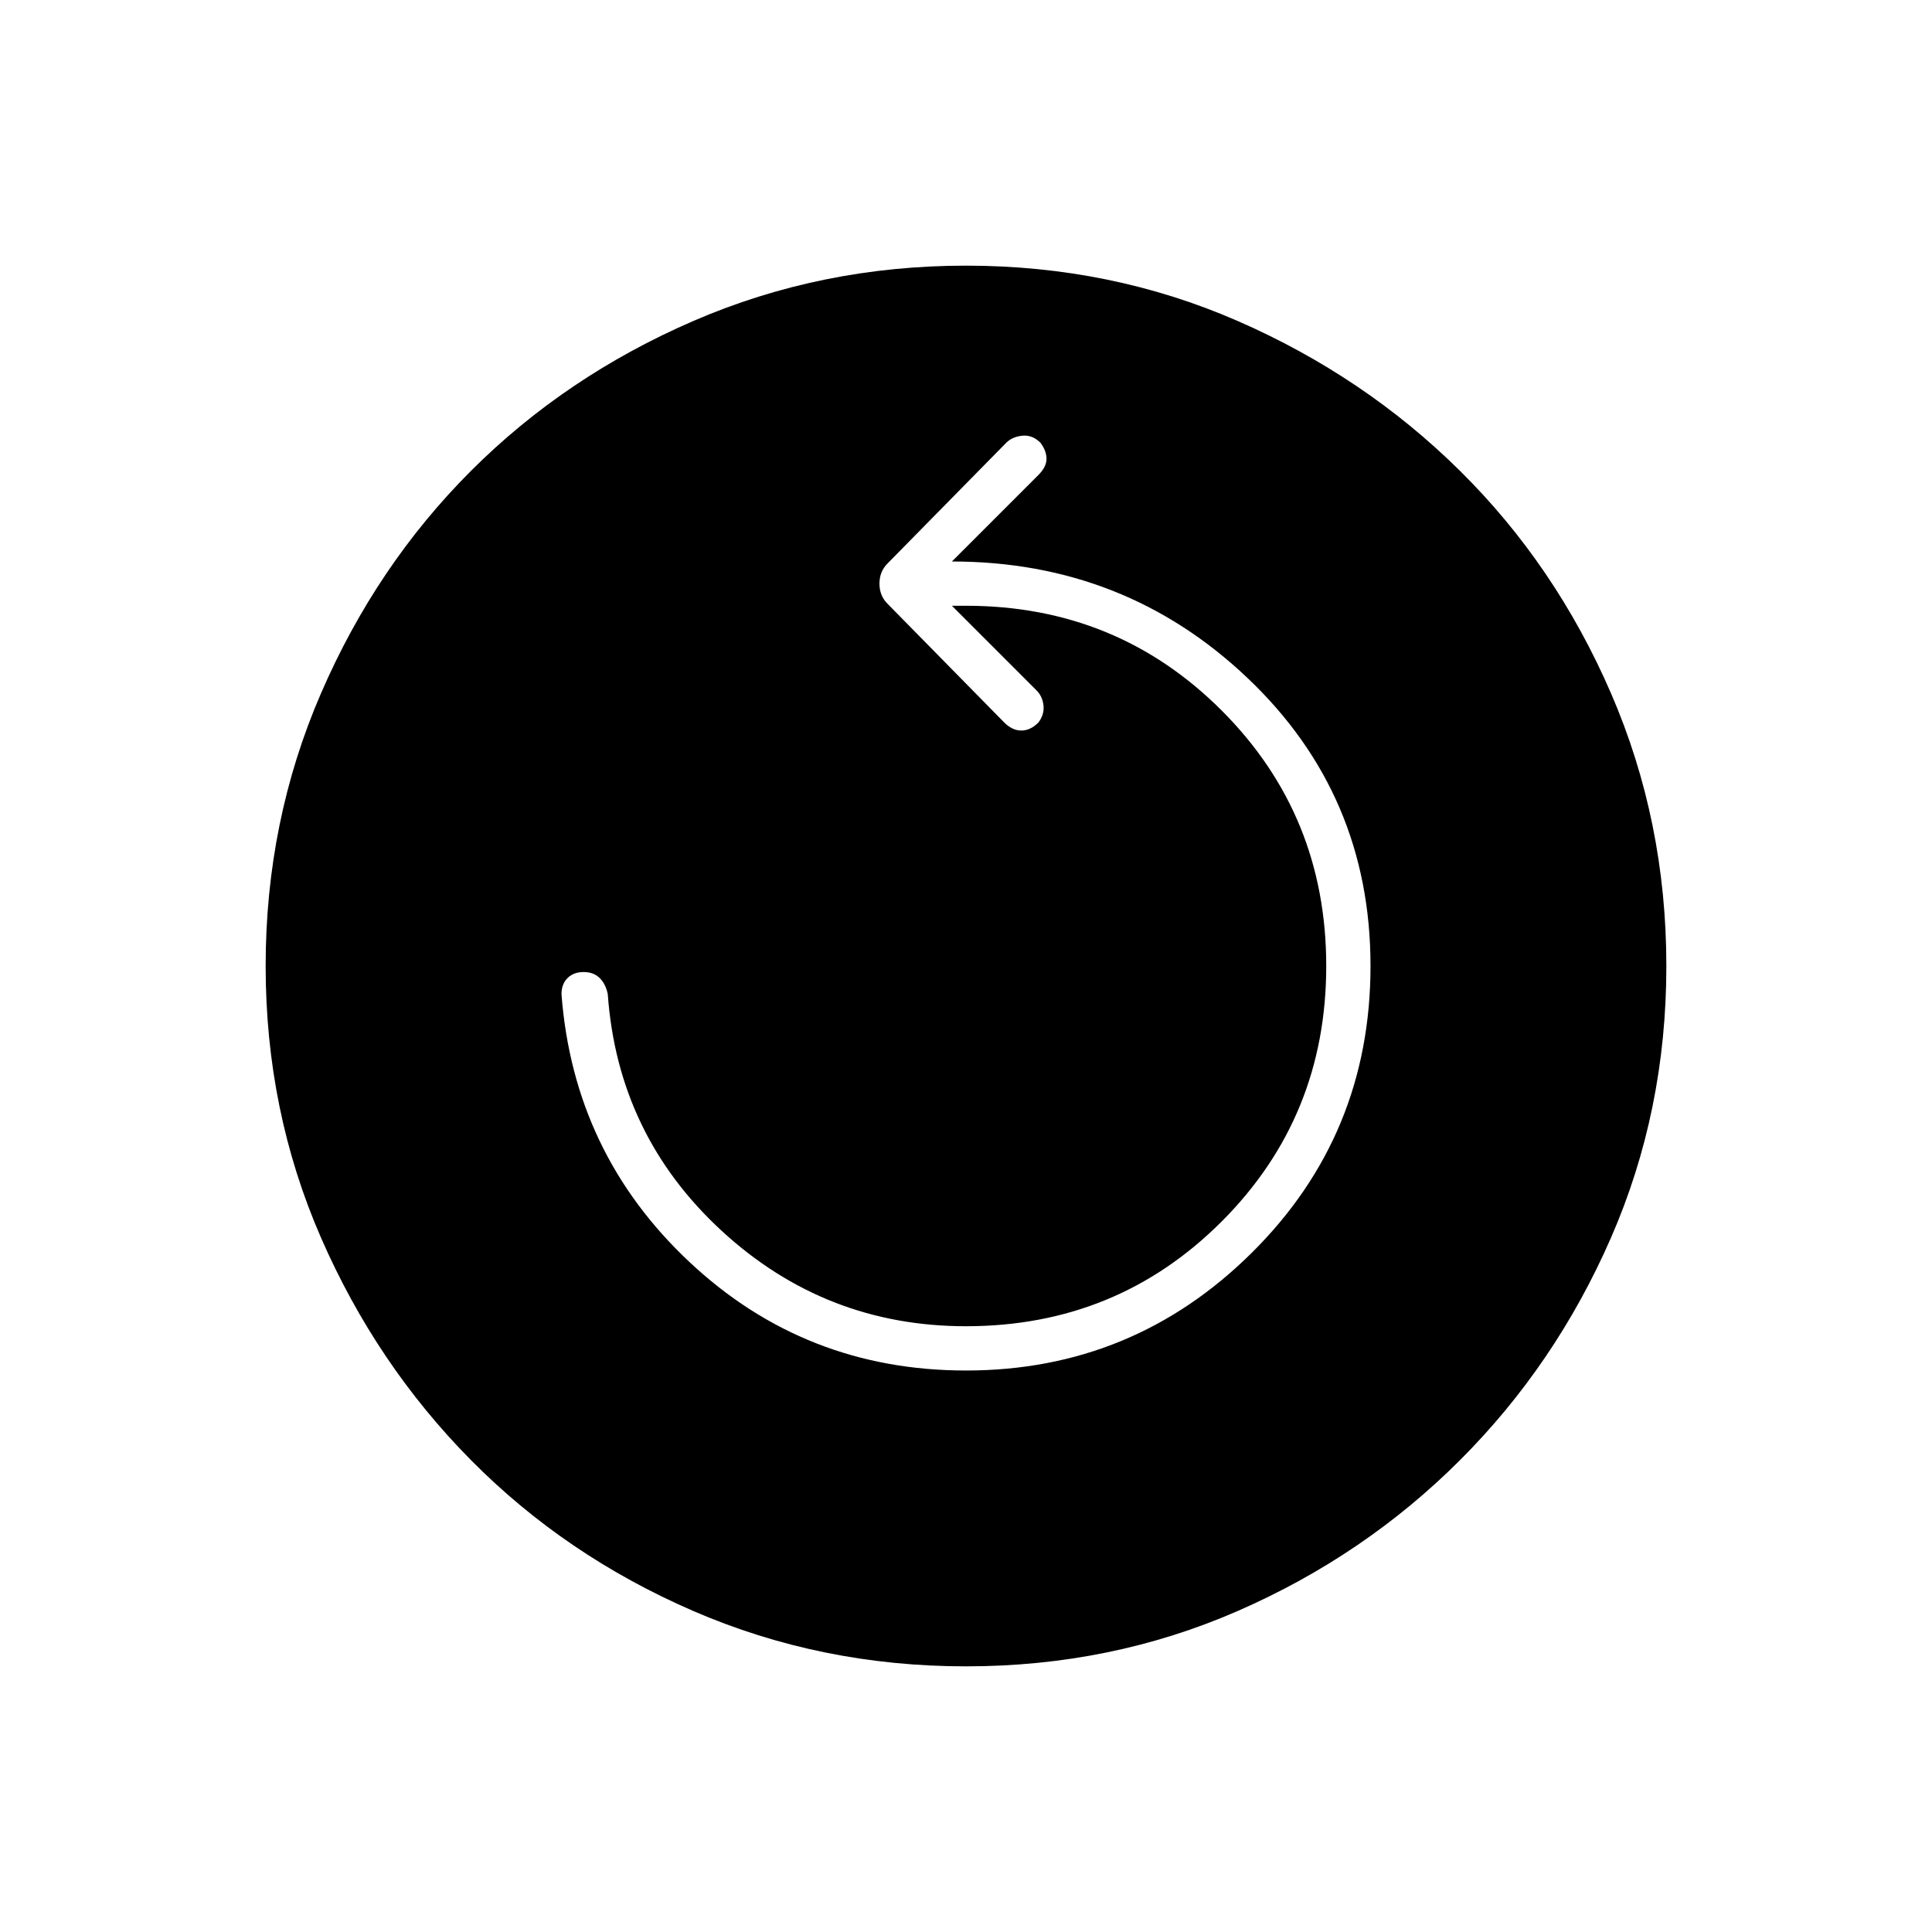 <svg xmlns="http://www.w3.org/2000/svg" width="48" height="48" viewBox="0 0 48 48"><path d="M24 34.05q-4 0-6.875-2.7T13.95 24.7q0-.25.15-.4.15-.15.4-.15t.4.15q.15.15.2.4.25 3.5 2.825 5.875T24 32.95q3.75 0 6.35-2.6 2.6-2.6 2.6-6.35 0-3.75-2.6-6.35-2.6-2.6-6.35-2.6h-.35l2.1 2.1q.15.15.175.375.025.225-.125.425-.2.2-.425.2-.225 0-.425-.2L22.05 15q-.2-.2-.2-.5t.2-.5L25 11q.15-.15.4-.175.25-.025.45.175.15.2.15.4t-.2.4l-2.15 2.15q4.3 0 7.35 2.9T34.05 24q0 4.2-2.95 7.125T24 34.05Zm0 7.35q3.6 0 6.75-1.375t5.525-3.75q2.375-2.375 3.75-5.525Q41.4 27.6 41.4 24t-1.375-6.775q-1.375-3.175-3.75-5.525Q33.9 9.35 30.75 7.975 27.6 6.6 24 6.6t-6.775 1.375Q14.05 9.35 11.7 11.7q-2.35 2.35-3.725 5.525Q6.6 20.4 6.6 24q0 3.6 1.375 6.75t3.725 5.525q2.35 2.375 5.525 3.75Q20.4 41.4 24 41.4Z"/></svg>
